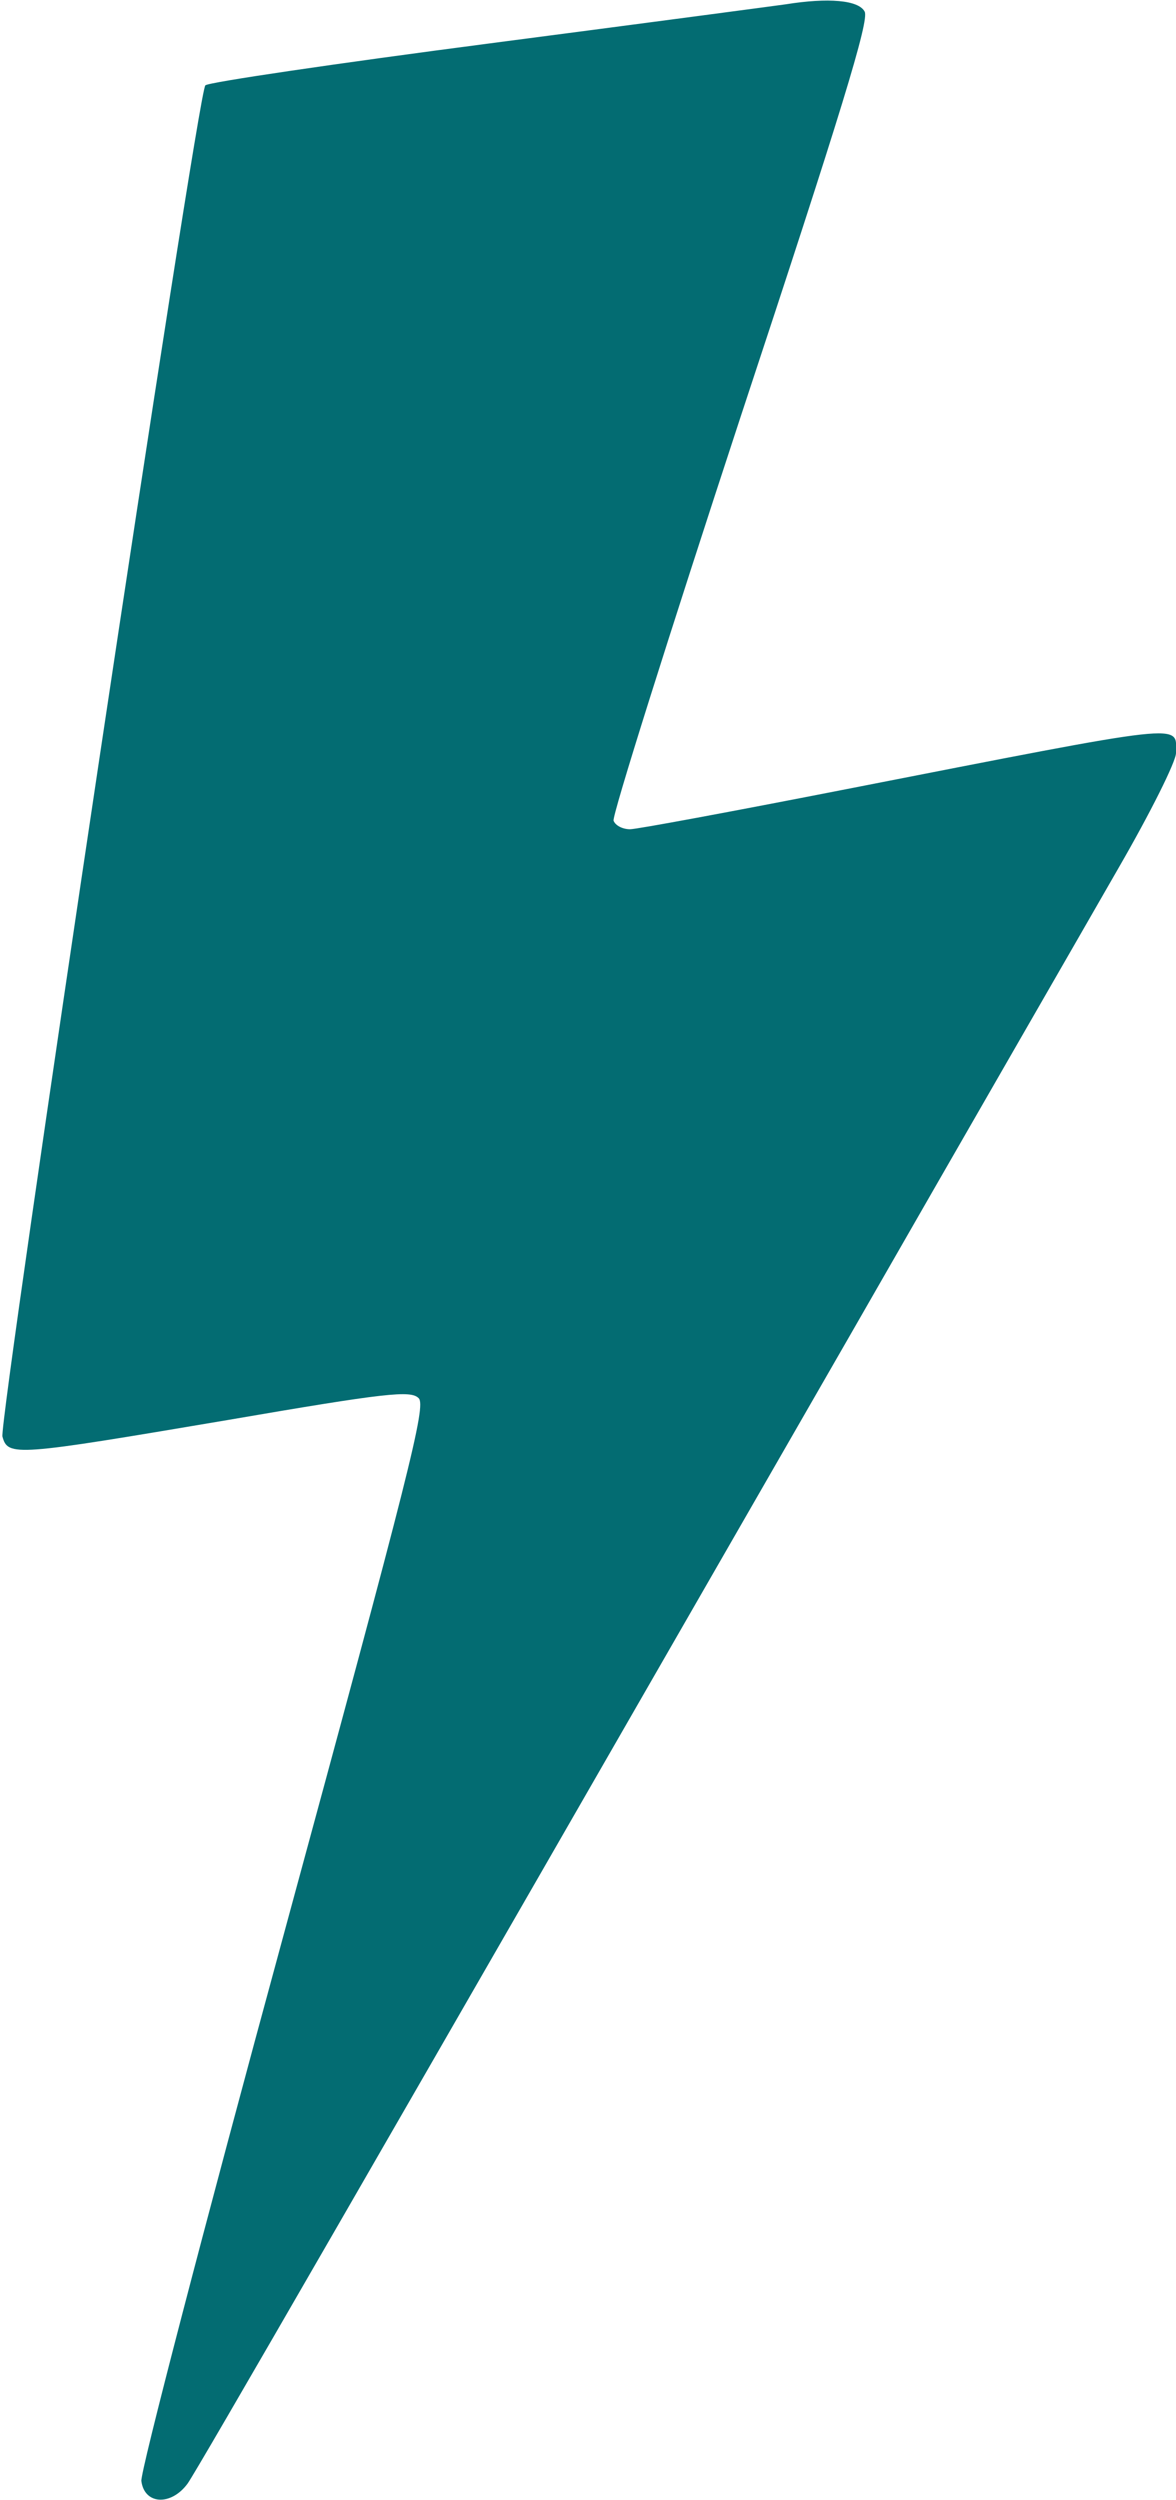 <?xml version="1.0" standalone="no"?>
<!DOCTYPE svg PUBLIC "-//W3C//DTD SVG 20010904//EN"
 "http://www.w3.org/TR/2001/REC-SVG-20010904/DTD/svg10.dtd">
<svg version="1.0" xmlns="http://www.w3.org/2000/svg"
 width="193pt" height="410pt" viewBox="0 0 193 410"
 preserveAspectRatio="xMidYMid meet">
<g transform="translate(0,410) scale(0.1,-0.1)"
fill="#036c72" stroke="none">
<path d="M1290 4093 c-14 -2 -232 -31 -485 -64 -253 -33 -464 -64 -468 -69
-13 -12 -339 -2189 -333 -2216 9 -33 20 -32 369 27 262 45 301 49 314 36 13
-12 -15 -121 -222 -882 -130 -477 -235 -880 -233 -894 5 -39 49 -41 76 -4 18
26 280 480 1087 1883 191 333 390 678 441 767 52 90 94 174 94 188 0 49 28 52
-550 -61 -179 -35 -335 -64 -346 -64 -12 0 -24 6 -27 14 -3 7 91 305 208 661
166 502 212 652 204 666 -10 19 -60 23 -129 12z"/>
</g>
</svg>
